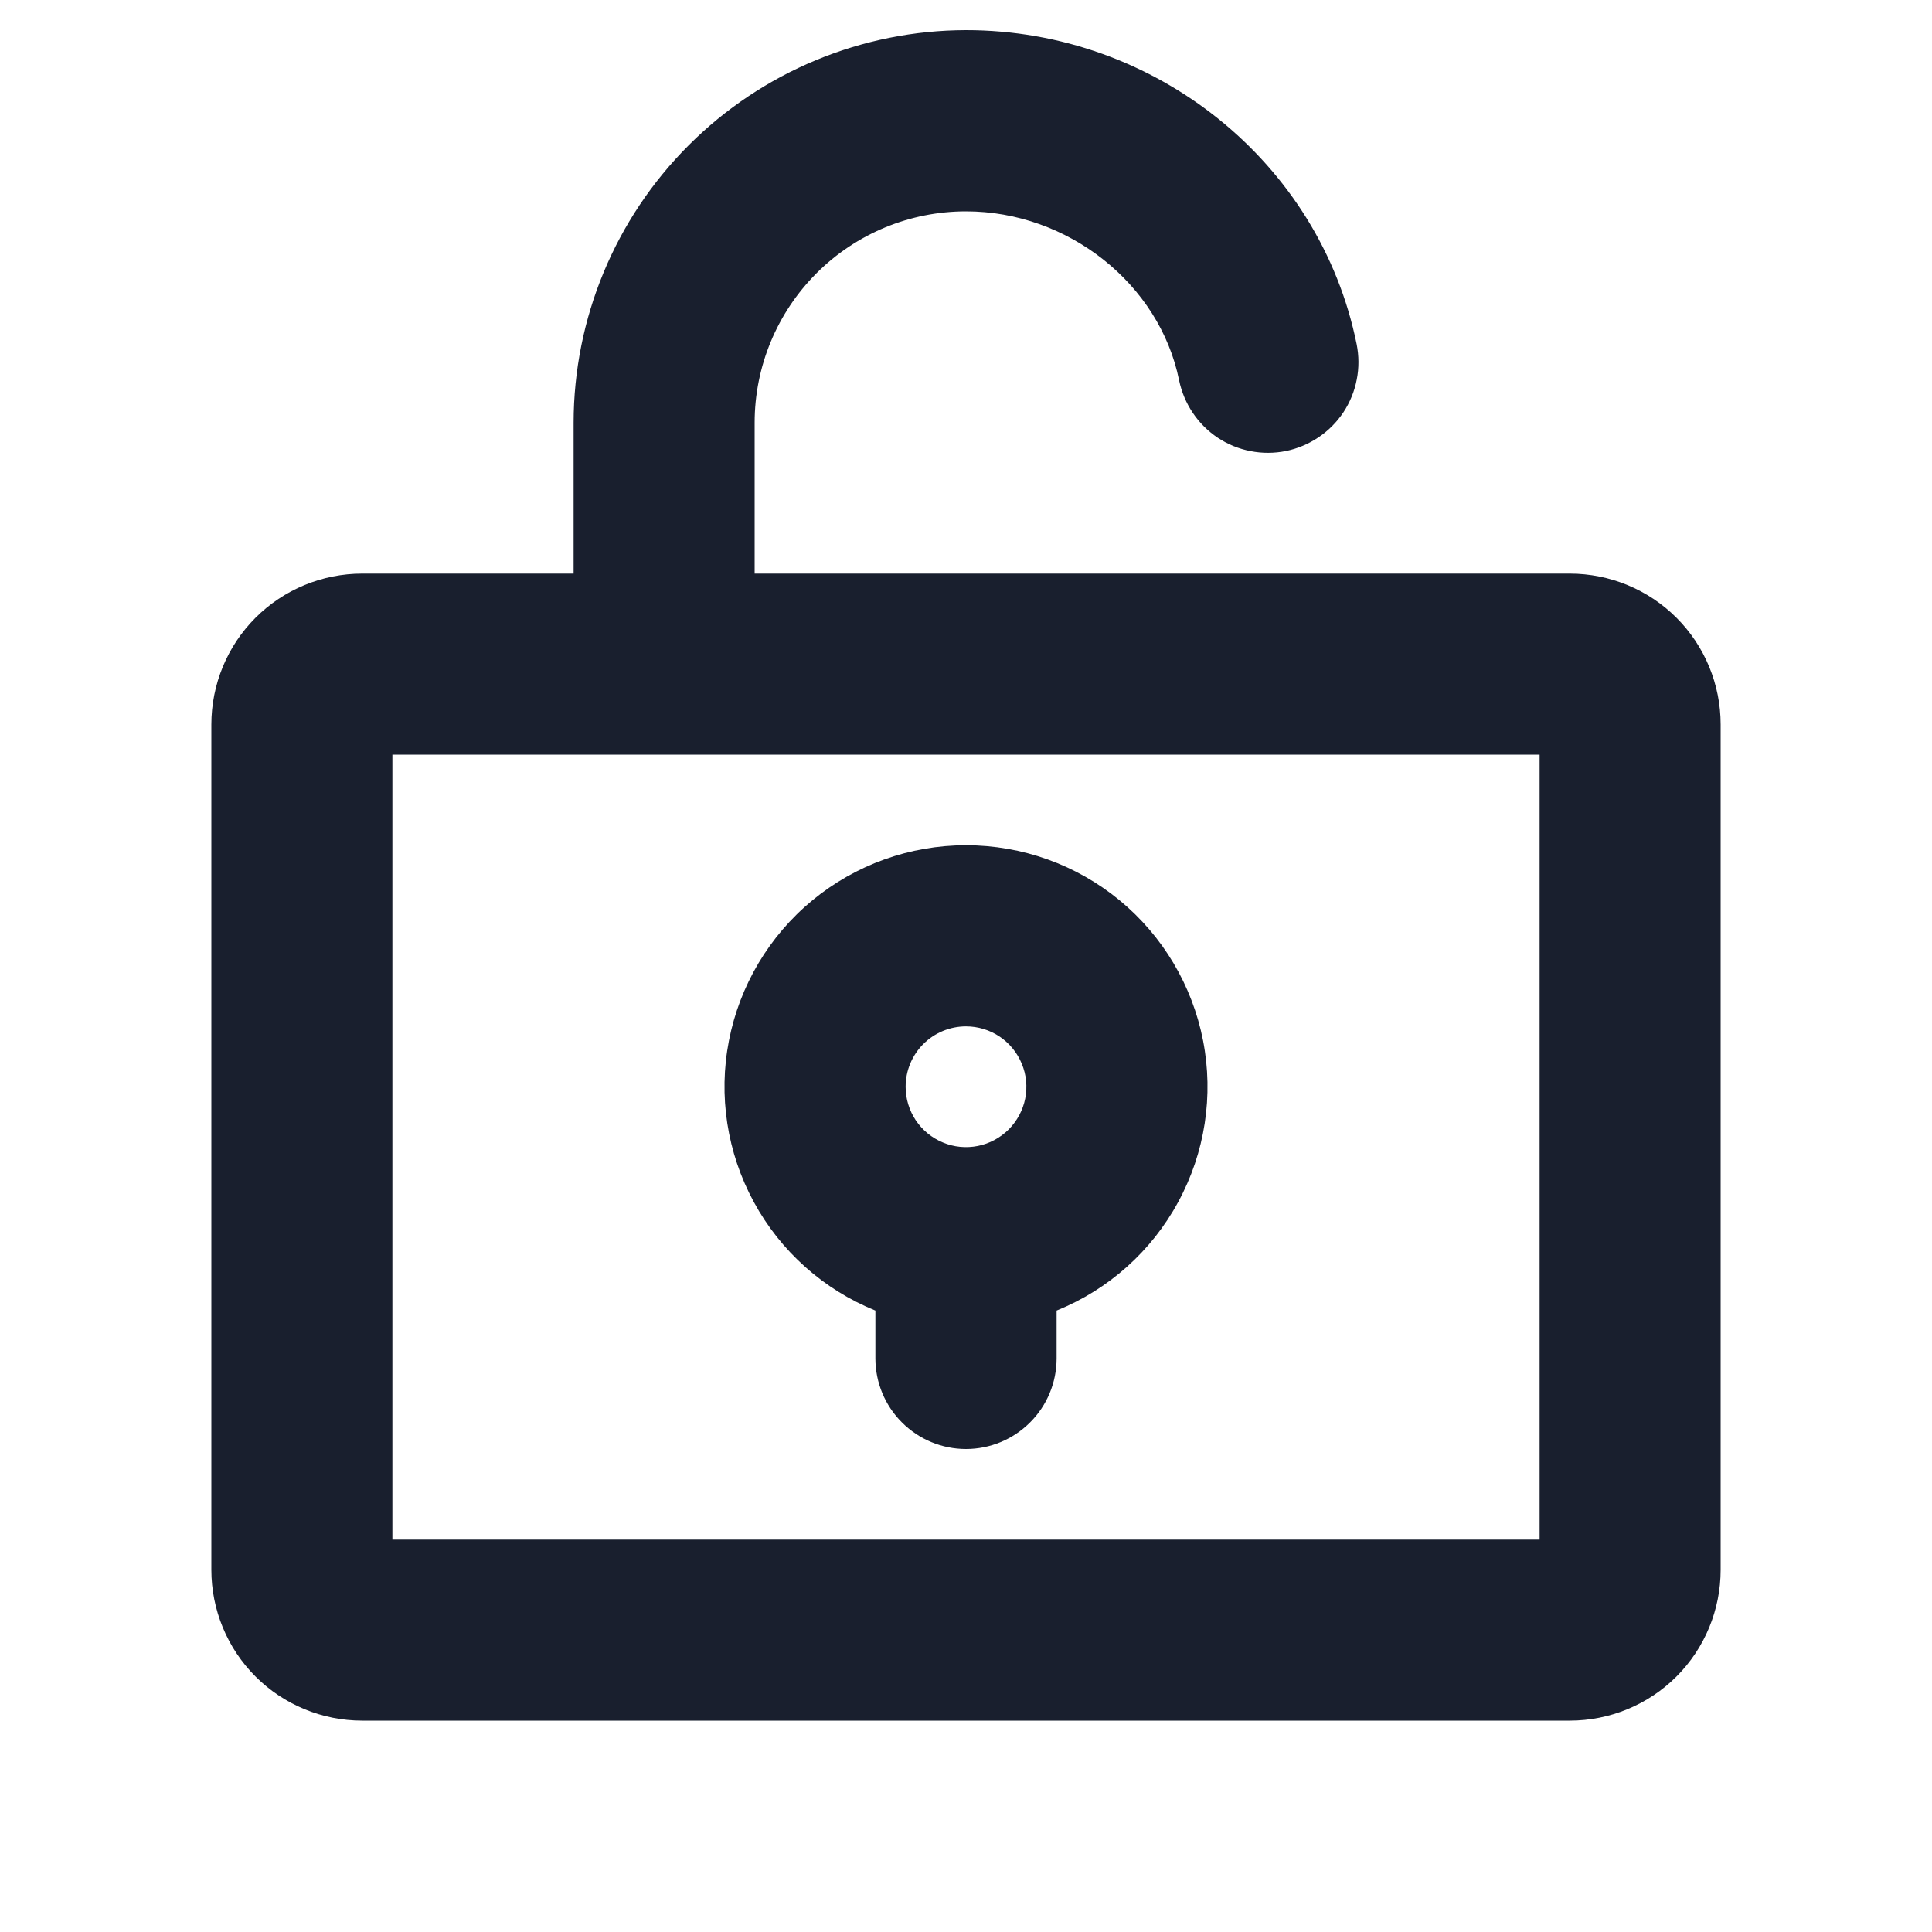 <svg width="20" height="20" viewBox="0 0 20 20" fill="none" xmlns="http://www.w3.org/2000/svg">
<path d="M16.25 5.938H7.812V4.375C7.812 3.795 8.043 3.238 8.453 2.828C8.863 2.418 9.42 2.188 10 2.188C11.056 2.188 12.004 2.939 12.206 3.937C12.231 4.057 12.279 4.172 12.348 4.274C12.416 4.376 12.505 4.464 12.607 4.532C12.71 4.6 12.825 4.647 12.946 4.67C13.067 4.694 13.191 4.693 13.312 4.669C13.432 4.644 13.547 4.596 13.649 4.527C13.751 4.459 13.839 4.37 13.907 4.268C13.975 4.165 14.022 4.05 14.045 3.929C14.069 3.808 14.068 3.684 14.044 3.563C13.662 1.68 11.961 0.312 10 0.312C8.923 0.314 7.89 0.742 7.129 1.504C6.367 2.265 5.939 3.298 5.938 4.375V5.938H3.75C3.336 5.938 2.938 6.102 2.645 6.395C2.352 6.688 2.188 7.086 2.188 7.5V16.25C2.188 16.664 2.352 17.062 2.645 17.355C2.938 17.648 3.336 17.812 3.75 17.812H16.25C16.664 17.812 17.062 17.648 17.355 17.355C17.648 17.062 17.812 16.664 17.812 16.25V7.5C17.812 7.086 17.648 6.688 17.355 6.395C17.062 6.102 16.664 5.938 16.25 5.938ZM15.938 15.938H4.062V7.812H15.938V15.938ZM9.062 13.567V14.062C9.062 14.311 9.161 14.55 9.337 14.725C9.513 14.901 9.751 15 10 15C10.249 15 10.487 14.901 10.663 14.725C10.839 14.55 10.938 14.311 10.938 14.062V13.567C11.475 13.35 11.921 12.952 12.197 12.442C12.474 11.932 12.565 11.342 12.454 10.772C12.343 10.203 12.038 9.689 11.59 9.32C11.142 8.951 10.58 8.75 10 8.75C9.42 8.75 8.858 8.951 8.41 9.32C7.962 9.689 7.657 10.203 7.546 10.772C7.435 11.342 7.526 11.932 7.803 12.442C8.079 12.952 8.525 13.35 9.062 13.567ZM10 10.625C10.124 10.625 10.245 10.662 10.347 10.73C10.45 10.799 10.53 10.897 10.577 11.011C10.625 11.125 10.637 11.251 10.613 11.372C10.589 11.493 10.529 11.604 10.442 11.692C10.354 11.779 10.243 11.839 10.122 11.863C10.001 11.887 9.875 11.875 9.761 11.827C9.647 11.78 9.549 11.7 9.48 11.597C9.412 11.495 9.375 11.374 9.375 11.25C9.375 11.084 9.441 10.925 9.558 10.808C9.675 10.691 9.834 10.625 10 10.625Z" fill="#191F2E"/>
</svg>
